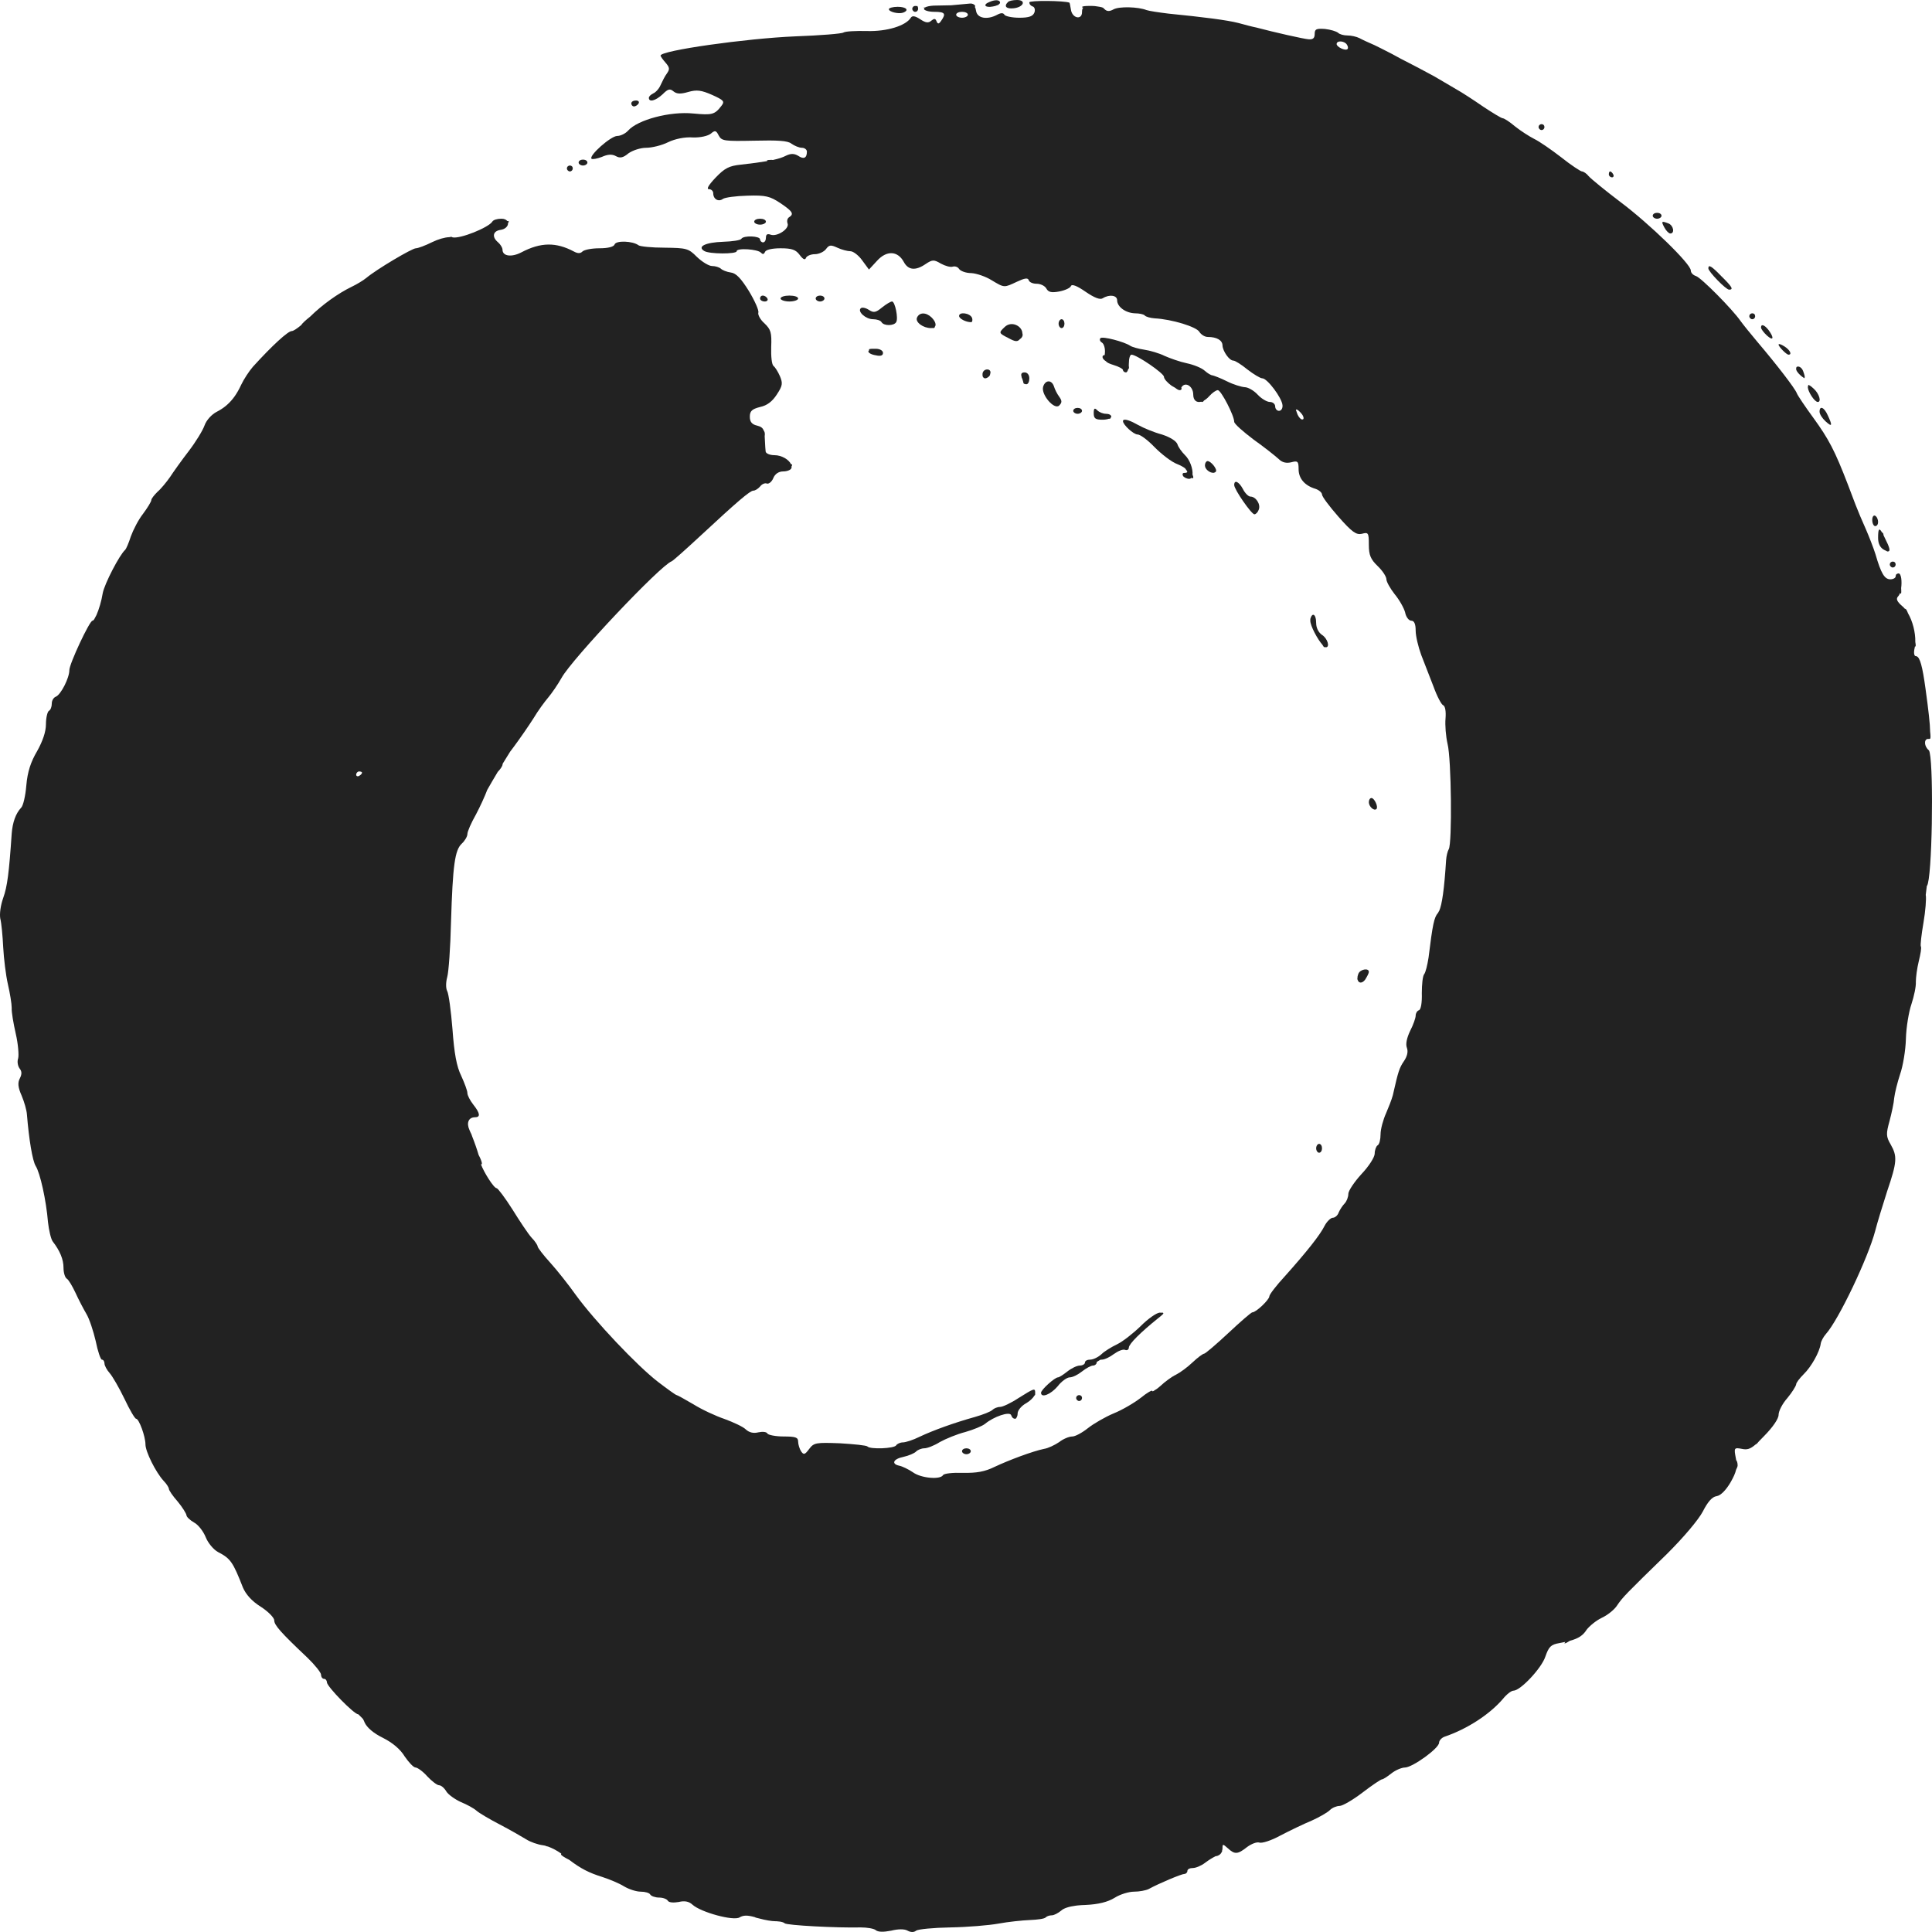 <svg width="100" height="100" viewBox="0 0 100 100" fill="none" xmlns="http://www.w3.org/2000/svg">
<path d="M51.385 0.337C50.991 0.413 50.854 0.245 51.203 0.107C51.506 -0.031 51.763 -0.015 51.763 0.138C51.763 0.169 51.736 0.202 51.689 0.233C51.687 0.242 51.676 0.25 51.657 0.26C51.648 0.263 51.638 0.265 51.627 0.267C51.562 0.298 51.478 0.323 51.385 0.337Z" fill="#222222"/>
<path d="M52.475 0.428C52.081 0.474 51.945 0.321 52.172 0.107C52.218 0.046 52.43 0 52.642 0C53.127 0 52.99 0.367 52.475 0.428Z" fill="#222222"/>
<path fill-rule="evenodd" clip-rule="evenodd" d="M53.298 0.205C53.285 0.179 53.278 0.151 53.278 0.122C53.278 0.015 55.081 0.031 55.354 0.138C55.369 0.153 55.399 0.306 55.429 0.49C55.49 0.949 56.005 1.056 56.005 0.627C56.005 0.521 56.02 0.448 56.066 0.399C56.027 0.387 56.005 0.376 56.005 0.367C56.005 0.322 56.187 0.304 56.405 0.307C56.436 0.306 56.469 0.306 56.505 0.306C56.611 0.306 56.721 0.317 56.821 0.337C56.978 0.358 57.102 0.389 57.126 0.428C57.128 0.433 57.129 0.437 57.129 0.441C57.146 0.452 57.16 0.463 57.172 0.474C57.293 0.597 57.429 0.597 57.626 0.49C57.914 0.321 58.914 0.352 59.338 0.52C59.459 0.566 59.974 0.643 60.474 0.704C62.307 0.887 63.519 1.04 64.11 1.193C64.443 1.285 64.852 1.392 65.019 1.423C65.943 1.668 67.488 2.019 67.745 2.035C67.957 2.05 68.048 1.974 68.048 1.759C68.048 1.499 68.139 1.469 68.579 1.499C68.866 1.53 69.169 1.622 69.26 1.698C69.336 1.775 69.548 1.836 69.745 1.836C69.942 1.836 70.215 1.897 70.366 1.974C70.502 2.05 70.866 2.218 71.154 2.341C71.357 2.438 71.619 2.573 71.831 2.681C71.92 2.727 72 2.768 72.063 2.8C72.275 2.922 72.714 3.152 73.047 3.32C73.269 3.432 73.577 3.597 73.852 3.745C73.992 3.82 74.122 3.891 74.229 3.947C74.381 4.039 74.585 4.157 74.79 4.276C74.994 4.395 75.199 4.513 75.35 4.605C75.653 4.773 76.289 5.186 76.774 5.523C77.259 5.844 77.713 6.119 77.774 6.119C77.85 6.119 78.138 6.303 78.425 6.548C78.713 6.777 79.168 7.068 79.41 7.19C79.668 7.313 80.289 7.741 80.804 8.139C81.319 8.552 81.819 8.873 81.879 8.873C81.955 8.873 82.122 8.98 82.228 9.118C82.349 9.256 83.076 9.852 83.864 10.449C85.394 11.596 87.515 13.662 87.515 13.998C87.515 14.121 87.636 14.243 87.787 14.289C88.06 14.381 89.666 16.002 90.09 16.614C90.211 16.783 90.605 17.272 90.953 17.685C91.968 18.879 92.908 20.102 92.999 20.347C93.044 20.47 93.438 21.051 93.862 21.632C94.65 22.719 94.968 23.315 95.65 25.09C95.728 25.295 95.807 25.504 95.879 25.694C96.001 26.016 96.102 26.285 96.15 26.39C96.199 26.528 96.34 26.85 96.481 27.172C96.512 27.244 96.543 27.315 96.574 27.385C96.74 27.767 96.968 28.349 97.074 28.685C97.361 29.68 97.543 29.985 97.846 29.985C97.998 29.985 98.119 29.909 98.119 29.832C98.119 29.801 98.127 29.774 98.142 29.751C98.147 29.714 98.157 29.703 98.171 29.717C98.199 29.693 98.235 29.68 98.27 29.68C98.409 29.68 98.451 30.094 98.403 30.44C98.405 30.469 98.407 30.496 98.407 30.521C98.418 30.717 98.404 30.765 98.344 30.698C98.32 30.767 98.29 30.822 98.255 30.858C98.119 30.995 98.179 31.133 98.482 31.393C98.524 31.429 98.564 31.471 98.603 31.518C98.636 31.487 98.694 31.57 98.757 31.74C98.996 32.148 99.148 32.733 99.136 33.226C99.17 33.419 99.162 33.484 99.116 33.462C99.112 33.487 99.108 33.511 99.103 33.535C99.043 33.779 99.073 33.963 99.164 33.963C99.168 33.963 99.171 33.963 99.175 33.964C99.176 33.963 99.178 33.963 99.179 33.963C99.183 33.963 99.187 33.964 99.191 33.966C99.374 34.007 99.505 34.478 99.664 35.646C99.822 36.79 99.899 37.481 99.903 37.861C99.933 38.141 99.93 38.22 99.893 38.241C99.873 38.253 99.842 38.247 99.801 38.247L99.8 38.247C99.573 38.247 99.588 38.629 99.831 38.828C99.843 38.839 99.855 38.862 99.866 38.897C99.871 38.913 99.877 38.934 99.882 38.959C100.092 39.913 100.008 45.508 99.74 45.85C99.736 45.855 99.733 45.86 99.73 45.865C99.728 45.881 99.726 45.896 99.725 45.911C99.708 46.053 99.692 46.191 99.675 46.327C99.677 46.331 99.678 46.335 99.679 46.34C99.71 46.508 99.664 47.151 99.558 47.763C99.452 48.374 99.391 48.925 99.422 48.986C99.467 49.048 99.406 49.384 99.316 49.751C99.225 50.119 99.164 50.593 99.164 50.822C99.179 51.052 99.073 51.557 98.937 51.97C98.8 52.367 98.664 53.178 98.649 53.775C98.634 54.356 98.498 55.182 98.346 55.611C98.21 56.024 98.073 56.575 98.043 56.835C98.028 57.08 97.907 57.63 97.801 58.028C97.619 58.686 97.619 58.824 97.861 59.237C98.21 59.849 98.195 60.139 97.68 61.654C97.452 62.373 97.165 63.291 97.058 63.719C96.695 65.096 95.18 68.293 94.513 69.043C94.377 69.196 94.256 69.425 94.241 69.548C94.18 69.992 93.741 70.757 93.362 71.124C93.15 71.338 92.968 71.567 92.968 71.659C92.953 71.751 92.756 72.072 92.514 72.363C92.256 72.654 92.059 73.036 92.059 73.235C92.059 73.434 91.756 73.877 91.317 74.321C91.213 74.431 91.122 74.525 91.04 74.606C90.99 74.666 90.95 74.711 90.923 74.734C90.909 74.746 90.89 74.758 90.866 74.768C90.584 75.012 90.419 75.048 90.166 74.994C89.757 74.918 89.742 74.933 89.848 75.484C89.854 75.516 89.859 75.546 89.864 75.576C89.904 75.615 89.939 75.72 89.939 75.851C89.939 75.9 89.909 75.978 89.859 76.074C89.817 76.26 89.727 76.455 89.575 76.723C89.332 77.136 89.06 77.412 88.848 77.442C88.621 77.473 88.393 77.733 88.136 78.238C87.909 78.666 87.151 79.569 86.257 80.456C84.167 82.491 83.985 82.674 83.697 83.103C83.561 83.317 83.197 83.607 82.894 83.745C82.606 83.883 82.258 84.174 82.122 84.357C81.94 84.644 81.715 84.802 81.256 84.927C81.126 85.014 81.033 85.061 80.986 85.061C80.965 85.061 80.98 85.034 81.025 84.984C80.929 85.005 80.826 85.025 80.713 85.046C80.273 85.122 80.168 85.229 79.986 85.749C79.789 86.346 78.698 87.509 78.335 87.509C78.228 87.509 77.986 87.692 77.789 87.937C77.107 88.733 75.941 89.497 74.759 89.895C74.608 89.956 74.487 90.094 74.487 90.201C74.487 90.492 73.123 91.471 72.729 91.486C72.548 91.486 72.23 91.624 72.017 91.792C71.805 91.96 71.593 92.098 71.533 92.098C71.472 92.098 71.018 92.404 70.518 92.787C70.018 93.169 69.487 93.475 69.336 93.475C69.184 93.475 68.957 93.567 68.836 93.689C68.715 93.812 68.291 94.056 67.882 94.24C67.473 94.408 66.746 94.76 66.276 95.005C65.806 95.265 65.322 95.418 65.185 95.372C65.064 95.326 64.776 95.433 64.549 95.602C64.064 95.984 63.913 95.999 63.549 95.663C63.292 95.433 63.276 95.433 63.276 95.678C63.276 95.714 63.268 95.752 63.254 95.789C63.27 95.801 63.252 95.846 63.201 95.923C63.155 95.999 63.019 96.076 62.928 96.076C62.925 96.076 62.922 96.076 62.919 96.076C62.761 96.155 62.542 96.289 62.383 96.412C62.186 96.565 61.898 96.688 61.746 96.688C61.58 96.688 61.459 96.749 61.459 96.841C61.459 96.917 61.383 96.994 61.307 96.994C61.156 96.994 59.989 97.483 59.459 97.774C59.307 97.85 58.974 97.912 58.702 97.912C58.429 97.912 57.974 98.049 57.687 98.233C57.338 98.447 56.853 98.57 56.187 98.6C56.047 98.604 55.915 98.612 55.793 98.624C55.746 98.632 55.709 98.636 55.684 98.637C55.322 98.684 55.058 98.772 54.929 98.891C54.763 99.028 54.551 99.136 54.445 99.136C54.324 99.136 54.187 99.181 54.127 99.243C54.066 99.319 53.687 99.365 53.309 99.38C52.915 99.396 52.188 99.472 51.688 99.564C51.188 99.656 50.067 99.748 49.188 99.763C48.309 99.778 47.522 99.855 47.416 99.931C47.31 100.023 47.143 100.023 46.976 99.931C46.825 99.839 46.492 99.839 46.128 99.931C45.734 100.008 45.446 100.008 45.325 99.901C45.234 99.824 44.886 99.763 44.553 99.763C43.325 99.793 40.72 99.656 40.614 99.549C40.578 99.512 40.488 99.481 40.377 99.462C40.317 99.456 40.26 99.45 40.204 99.444C40.179 99.442 40.154 99.442 40.129 99.442C39.948 99.442 39.612 99.386 39.311 99.303C39.166 99.272 39.087 99.248 39.069 99.231C38.676 99.121 38.478 99.129 38.281 99.243C37.978 99.442 36.281 98.983 35.842 98.585C35.66 98.417 35.433 98.371 35.13 98.447C34.857 98.493 34.63 98.478 34.569 98.386C34.524 98.294 34.312 98.218 34.115 98.218C33.918 98.218 33.706 98.141 33.66 98.065C33.615 97.973 33.388 97.912 33.161 97.912C32.933 97.912 32.555 97.789 32.297 97.636C32.055 97.483 31.54 97.269 31.161 97.147C30.489 96.938 30.059 96.718 29.467 96.268C29.2 96.132 29.04 96.031 29.04 95.984C29.04 95.966 29.042 95.951 29.052 95.943C28.843 95.792 28.583 95.655 28.361 95.576C28.337 95.578 28.284 95.561 28.203 95.528C28.167 95.52 28.133 95.513 28.101 95.51C27.843 95.479 27.45 95.341 27.237 95.204C27.01 95.066 26.404 94.714 25.874 94.439C25.344 94.163 24.798 93.842 24.662 93.72C24.526 93.597 24.162 93.399 23.859 93.276C23.556 93.138 23.208 92.894 23.102 92.725C22.996 92.542 22.829 92.404 22.723 92.404C22.632 92.404 22.36 92.205 22.117 91.945C21.89 91.685 21.602 91.486 21.511 91.486C21.405 91.486 21.163 91.226 20.951 90.92C20.723 90.538 20.314 90.201 19.83 89.956C19.33 89.712 18.996 89.421 18.875 89.161C18.849 89.091 18.818 89.026 18.785 88.969C18.708 88.894 18.63 88.815 18.549 88.733C18.547 88.733 18.544 88.733 18.542 88.733C18.33 88.733 16.936 87.31 16.921 87.08C16.921 86.988 16.86 86.897 16.77 86.897C16.694 86.897 16.618 86.805 16.618 86.683C16.618 86.575 16.3 86.178 15.921 85.81C14.512 84.48 14.194 84.112 14.194 83.868C14.194 83.73 13.876 83.409 13.497 83.164C13.028 82.873 12.725 82.521 12.573 82.169C12.058 80.854 11.937 80.67 11.286 80.334C11.058 80.211 10.771 79.875 10.649 79.569C10.528 79.263 10.255 78.911 10.043 78.804C9.831 78.681 9.65 78.513 9.65 78.421C9.634 78.329 9.438 78.008 9.195 77.717C8.938 77.427 8.741 77.136 8.741 77.06C8.741 76.998 8.619 76.799 8.468 76.647C8.059 76.203 7.529 75.132 7.529 74.765C7.529 74.352 7.195 73.434 7.044 73.434C6.983 73.434 6.711 72.975 6.438 72.394C6.165 71.827 5.817 71.231 5.681 71.078C5.529 70.909 5.408 70.68 5.408 70.573C5.408 70.466 5.347 70.374 5.272 70.374C5.211 70.374 5.059 69.946 4.953 69.41C4.832 68.89 4.62 68.248 4.469 68.003C4.317 67.743 4.06 67.253 3.908 66.916C3.742 66.565 3.545 66.228 3.454 66.182C3.363 66.121 3.287 65.876 3.287 65.616C3.287 65.188 3.105 64.744 2.727 64.255C2.636 64.132 2.53 63.673 2.484 63.26C2.393 62.128 2.075 60.705 1.848 60.353C1.681 60.078 1.5 58.992 1.393 57.676C1.378 57.462 1.257 57.034 1.121 56.712C0.924 56.269 0.909 56.039 1.03 55.81C1.136 55.596 1.136 55.458 1.015 55.305C0.924 55.182 0.878 54.953 0.939 54.785C0.984 54.616 0.939 54.035 0.818 53.515C0.697 52.979 0.591 52.383 0.606 52.169C0.606 51.954 0.515 51.404 0.409 50.945C0.303 50.486 0.197 49.614 0.166 49.032C0.136 48.436 0.076 47.778 0.015 47.548C-0.031 47.304 0.03 46.86 0.166 46.477C0.378 45.896 0.469 45.162 0.606 43.142C0.651 42.561 0.818 42.102 1.09 41.811C1.197 41.72 1.318 41.199 1.363 40.649C1.424 39.945 1.59 39.44 1.924 38.874C2.212 38.354 2.378 37.88 2.378 37.482C2.378 37.161 2.454 36.839 2.53 36.793C2.621 36.748 2.681 36.579 2.681 36.411C2.681 36.258 2.772 36.105 2.893 36.059C3.151 35.952 3.59 35.095 3.59 34.682C3.59 34.361 4.635 32.127 4.787 32.127C4.812 32.127 4.841 32.102 4.874 32.057C4.917 31.975 4.956 31.902 4.992 31.837C5.118 31.555 5.252 31.109 5.317 30.704C5.408 30.215 6.196 28.7 6.483 28.456C6.529 28.41 6.665 28.104 6.771 27.767C6.893 27.431 7.165 26.895 7.408 26.589C7.635 26.283 7.832 25.962 7.832 25.885C7.832 25.809 7.983 25.625 8.15 25.457C8.332 25.304 8.619 24.952 8.801 24.692C8.968 24.432 9.407 23.82 9.771 23.346C10.134 22.872 10.498 22.275 10.589 22.015C10.68 21.755 10.952 21.449 11.225 21.311C11.386 21.228 11.531 21.135 11.665 21.028C11.692 21.004 11.719 20.981 11.745 20.96C12.04 20.703 12.274 20.37 12.482 19.919C12.619 19.628 12.891 19.215 13.088 18.986C14.088 17.884 14.906 17.135 15.103 17.135C15.182 17.135 15.372 17.01 15.588 16.829L15.588 16.829C15.646 16.734 15.81 16.582 16.051 16.391C16.676 15.775 17.496 15.185 18.209 14.84C18.466 14.717 18.799 14.518 18.966 14.381C19.496 13.937 21.329 12.851 21.526 12.851C21.632 12.851 22.011 12.713 22.375 12.53C22.679 12.382 23.013 12.284 23.258 12.275C23.354 12.252 23.399 12.258 23.419 12.285L23.42 12.285C23.814 12.377 25.283 11.78 25.48 11.474C25.526 11.382 25.738 11.321 25.95 11.321C26.103 11.321 26.203 11.37 26.255 11.439C26.345 11.434 26.361 11.469 26.295 11.543C26.309 11.692 26.167 11.868 25.889 11.902C25.51 11.964 25.45 12.27 25.783 12.545C25.904 12.652 26.01 12.82 26.01 12.927C26.01 13.264 26.48 13.325 26.98 13.065C27.995 12.53 28.783 12.53 29.707 13.019C29.904 13.126 30.04 13.126 30.146 13.019C30.237 12.927 30.631 12.851 31.025 12.851C31.479 12.851 31.767 12.774 31.812 12.652C31.888 12.438 32.752 12.468 33.054 12.698C33.145 12.759 33.736 12.82 34.403 12.82C35.524 12.836 35.63 12.851 36.069 13.295C36.342 13.555 36.69 13.769 36.857 13.769C37.023 13.769 37.221 13.83 37.311 13.906C37.387 13.983 37.614 14.075 37.826 14.105C38.099 14.136 38.357 14.411 38.766 15.069C39.069 15.574 39.296 16.079 39.25 16.186C39.22 16.293 39.356 16.553 39.569 16.737C39.902 17.058 39.947 17.211 39.917 17.961C39.902 18.45 39.947 18.879 40.038 18.94C40.114 19.001 40.265 19.23 40.371 19.475C40.523 19.842 40.508 19.965 40.205 20.424C39.978 20.776 39.705 20.99 39.341 21.066C38.917 21.173 38.811 21.28 38.811 21.571C38.811 21.831 38.917 21.969 39.19 22.03C39.377 22.078 39.478 22.142 39.531 22.287C39.538 22.297 39.546 22.309 39.553 22.321C39.591 22.381 39.596 22.477 39.58 22.576C39.581 22.602 39.583 22.629 39.584 22.657C39.587 22.712 39.59 22.77 39.593 22.828C39.605 23.058 39.617 23.288 39.629 23.361C39.629 23.468 39.841 23.56 40.084 23.56C40.457 23.56 40.831 23.787 40.941 24.024C41.015 24.037 41.024 24.075 40.971 24.122C40.976 24.16 40.974 24.197 40.962 24.233C40.932 24.325 40.735 24.401 40.538 24.401C40.311 24.401 40.114 24.524 40.023 24.753C39.947 24.937 39.796 25.059 39.69 25.029C39.599 24.983 39.432 25.059 39.341 25.182C39.235 25.304 39.084 25.396 38.993 25.396C38.826 25.396 38.175 25.947 36.251 27.737C35.509 28.425 34.842 29.022 34.766 29.052C34.176 29.266 29.601 34.116 29.07 35.08C28.873 35.432 28.555 35.891 28.374 36.105C28.192 36.319 27.843 36.793 27.616 37.176C27.374 37.558 26.919 38.216 26.601 38.645C26.53 38.735 26.463 38.826 26.401 38.912C26.274 39.114 26.15 39.315 26.028 39.514C26.016 39.542 26.01 39.564 26.01 39.578C26.01 39.646 25.903 39.81 25.763 39.953C25.574 40.268 25.392 40.58 25.219 40.884C25.102 41.202 24.847 41.758 24.632 42.163C24.389 42.592 24.192 43.035 24.192 43.173C24.192 43.295 24.056 43.525 23.905 43.663C23.541 43.999 23.435 44.779 23.344 47.732C23.314 49.032 23.223 50.317 23.147 50.578C23.072 50.853 23.072 51.159 23.147 51.297C23.223 51.434 23.344 52.322 23.42 53.27C23.511 54.525 23.632 55.198 23.874 55.687C24.041 56.054 24.192 56.452 24.192 56.575C24.192 56.697 24.329 56.957 24.495 57.171C24.859 57.63 24.874 57.829 24.586 57.829C24.253 57.829 24.132 58.12 24.299 58.487C24.316 58.525 24.333 58.564 24.35 58.605C24.386 58.664 24.417 58.743 24.44 58.822C24.569 59.145 24.694 59.507 24.774 59.782C24.941 60.089 24.991 60.318 24.892 60.258C25.033 60.655 25.558 61.501 25.707 61.501C25.768 61.501 26.147 62.006 26.525 62.602C26.904 63.214 27.343 63.872 27.51 64.056C27.692 64.239 27.828 64.454 27.828 64.515C27.828 64.576 28.116 64.958 28.48 65.356C28.828 65.739 29.434 66.504 29.813 67.039C30.782 68.37 32.979 70.695 34.054 71.522C34.554 71.904 34.978 72.21 35.024 72.21C35.054 72.21 35.448 72.424 35.887 72.684C36.327 72.96 37.054 73.296 37.508 73.449C37.963 73.617 38.463 73.847 38.599 73.984C38.781 74.153 39.008 74.199 39.25 74.138C39.462 74.092 39.675 74.107 39.72 74.199C39.766 74.275 40.144 74.352 40.568 74.352C41.174 74.352 41.311 74.398 41.311 74.612C41.311 74.765 41.386 74.994 41.462 75.117C41.599 75.316 41.659 75.3 41.886 74.994C42.129 74.673 42.235 74.658 43.477 74.704C44.204 74.749 44.855 74.811 44.901 74.872C45.052 75.025 46.279 74.979 46.386 74.811C46.431 74.734 46.598 74.658 46.734 74.658C46.87 74.658 47.264 74.535 47.597 74.367C48.309 74.03 49.415 73.633 50.461 73.342C50.885 73.22 51.279 73.067 51.37 72.975C51.445 72.898 51.627 72.822 51.763 72.822C51.9 72.822 52.324 72.623 52.718 72.363C53.551 71.843 53.581 71.827 53.581 72.118C53.581 72.125 53.581 72.133 53.579 72.141C53.581 72.153 53.581 72.166 53.581 72.179C53.581 72.195 53.567 72.215 53.539 72.24C53.468 72.361 53.313 72.512 53.127 72.623C52.869 72.761 52.672 73.005 52.672 73.158C52.672 73.251 52.65 73.321 52.617 73.366C52.611 73.405 52.582 73.434 52.536 73.434C52.486 73.434 52.44 73.41 52.409 73.376C52.382 73.348 52.357 73.306 52.339 73.25C52.263 73.036 51.43 73.327 50.991 73.694C50.839 73.816 50.385 74 49.961 74.122C49.536 74.229 48.946 74.474 48.643 74.642C48.355 74.826 47.991 74.964 47.84 74.964C47.703 74.964 47.507 75.04 47.416 75.132C47.325 75.224 47.037 75.346 46.764 75.407C46.234 75.514 46.113 75.775 46.552 75.866C46.704 75.897 47.022 76.05 47.249 76.203C47.658 76.509 48.658 76.601 48.809 76.356C48.855 76.264 49.324 76.218 49.84 76.234C50.551 76.249 50.976 76.172 51.475 75.927C52.218 75.576 53.445 75.117 54.036 74.994C54.248 74.964 54.596 74.795 54.823 74.642C55.035 74.474 55.339 74.352 55.505 74.352C55.657 74.352 56.02 74.153 56.308 73.923C56.596 73.694 57.202 73.342 57.641 73.158C58.096 72.975 58.717 72.608 59.05 72.348C59.368 72.088 59.641 71.934 59.641 71.996C59.641 72.018 59.664 72.018 59.705 71.999C59.777 71.952 59.849 71.905 59.92 71.857C59.965 71.822 60.014 71.781 60.065 71.736C60.292 71.522 60.641 71.261 60.868 71.154C61.08 71.047 61.459 70.772 61.731 70.512C61.989 70.267 62.261 70.068 62.322 70.068C62.383 70.068 62.958 69.579 63.58 68.997C64.201 68.416 64.761 67.926 64.822 67.926C65.019 67.926 65.7 67.268 65.7 67.1C65.7 67.008 66.064 66.534 66.503 66.06C67.624 64.805 68.321 63.933 68.563 63.444C68.685 63.214 68.882 63.031 68.988 63.031C69.094 63.031 69.245 62.908 69.291 62.755C69.351 62.618 69.487 62.403 69.594 62.296C69.7 62.189 69.79 61.96 69.79 61.791C69.79 61.639 70.094 61.179 70.472 60.767C70.851 60.369 71.154 59.894 71.154 59.711C71.154 59.527 71.23 59.328 71.305 59.282C71.396 59.237 71.457 58.977 71.457 58.716C71.457 58.441 71.593 57.952 71.745 57.615C71.874 57.315 72.025 56.938 72.095 56.682C72.103 56.639 72.115 56.589 72.129 56.532C72.367 55.485 72.428 55.271 72.669 54.922C72.835 54.678 72.896 54.433 72.82 54.234C72.745 54.035 72.82 53.714 72.987 53.362C73.153 53.041 73.275 52.689 73.275 52.566C73.275 52.444 73.35 52.322 73.441 52.291C73.547 52.26 73.608 51.908 73.593 51.404C73.593 50.96 73.638 50.516 73.714 50.425C73.79 50.333 73.881 49.95 73.941 49.568C74.153 47.839 74.229 47.487 74.426 47.258C74.431 47.252 74.436 47.245 74.441 47.238C74.455 47.201 74.472 47.172 74.489 47.154C74.64 46.83 74.757 46.001 74.85 44.519C74.865 44.305 74.926 44.06 74.987 43.953C75.168 43.663 75.123 39.272 74.926 38.507C74.835 38.109 74.79 37.528 74.82 37.191C74.85 36.824 74.805 36.549 74.699 36.503C74.608 36.472 74.381 36.044 74.199 35.539C74.098 35.287 73.976 34.971 73.86 34.667C73.75 34.38 73.644 34.103 73.563 33.902C73.411 33.489 73.275 32.923 73.275 32.647C73.275 32.296 73.199 32.127 73.047 32.127C72.926 32.127 72.775 31.944 72.729 31.699C72.669 31.469 72.426 31.041 72.184 30.75C71.957 30.46 71.76 30.108 71.76 29.985C71.76 29.848 71.563 29.542 71.305 29.297C70.942 28.945 70.851 28.731 70.851 28.195C70.851 27.568 70.821 27.538 70.487 27.63C70.2 27.691 69.987 27.553 69.275 26.742C68.806 26.207 68.427 25.702 68.427 25.595C68.427 25.503 68.276 25.365 68.094 25.304C67.533 25.136 67.215 24.769 67.215 24.279C67.215 23.881 67.17 23.835 66.837 23.927C66.579 23.988 66.367 23.942 66.185 23.759C66.018 23.606 65.443 23.147 64.882 22.749C64.337 22.336 63.882 21.938 63.882 21.831C63.882 21.51 63.201 20.194 63.034 20.194C62.943 20.194 62.746 20.332 62.595 20.5C62.503 20.604 62.409 20.68 62.318 20.732C62.292 20.778 62.257 20.806 62.216 20.806C62.202 20.806 62.187 20.801 62.174 20.792C61.941 20.855 61.762 20.727 61.762 20.424C61.762 19.995 61.353 19.735 61.156 20.041C61.152 20.047 61.149 20.051 61.145 20.056C61.176 20.138 61.149 20.194 61.05 20.194C61.001 20.194 60.918 20.145 60.826 20.072C60.774 20.045 60.712 20.01 60.641 19.965C60.428 19.812 60.247 19.613 60.247 19.506C60.247 19.322 58.838 18.358 58.565 18.358C58.489 18.358 58.429 18.557 58.429 18.817C58.429 18.854 58.428 18.89 58.425 18.924C58.444 19.051 58.438 19.103 58.4 19.094C58.373 19.203 58.33 19.276 58.277 19.276C58.202 19.276 58.126 19.215 58.126 19.154C58.126 19.093 57.899 18.97 57.641 18.894C57.427 18.827 57.303 18.774 57.237 18.694C57.137 18.637 57.066 18.544 57.066 18.481C57.066 18.407 57.114 18.377 57.178 18.381C57.18 18.355 57.183 18.327 57.187 18.297C57.217 18.052 57.141 17.792 57.035 17.731C56.929 17.67 56.899 17.563 56.959 17.502C57.066 17.395 58.187 17.685 58.505 17.899C58.596 17.961 58.914 18.052 59.217 18.098C59.52 18.144 60.004 18.282 60.277 18.42C60.55 18.542 61.065 18.726 61.428 18.802C61.792 18.879 62.201 19.047 62.352 19.185C62.504 19.322 62.686 19.429 62.761 19.429C62.837 19.445 63.17 19.567 63.504 19.735C63.837 19.904 64.246 20.026 64.428 20.041C64.594 20.041 64.897 20.21 65.094 20.424C65.291 20.638 65.579 20.806 65.731 20.806C65.882 20.806 66.003 20.913 66.003 21.036C66.003 21.158 66.094 21.265 66.2 21.265C66.321 21.265 66.397 21.128 66.382 20.974C66.352 20.592 65.594 19.582 65.337 19.582C65.231 19.582 64.882 19.368 64.564 19.123C64.246 18.863 63.928 18.664 63.837 18.664C63.625 18.664 63.292 18.175 63.276 17.884C63.276 17.609 62.974 17.441 62.519 17.441C62.352 17.441 62.171 17.318 62.08 17.18C61.943 16.92 60.656 16.523 59.762 16.477C59.55 16.461 59.307 16.4 59.247 16.324C59.186 16.262 58.959 16.217 58.747 16.217C58.262 16.201 57.823 15.88 57.823 15.543C57.823 15.283 57.429 15.222 57.081 15.436C56.944 15.528 56.657 15.421 56.187 15.1C55.748 14.794 55.475 14.687 55.429 14.809C55.399 14.901 55.142 15.023 54.839 15.085C54.43 15.161 54.263 15.13 54.157 14.931C54.081 14.794 53.854 14.687 53.657 14.687C53.46 14.687 53.278 14.61 53.248 14.503C53.203 14.366 53.036 14.396 52.642 14.58C52.305 14.738 52.142 14.819 51.983 14.811C51.82 14.804 51.661 14.704 51.324 14.503C51.036 14.32 50.551 14.151 50.279 14.136C49.991 14.136 49.718 14.029 49.642 13.922C49.582 13.815 49.431 13.769 49.324 13.799C49.203 13.845 48.931 13.769 48.703 13.646C48.34 13.432 48.264 13.432 47.916 13.662C47.385 14.029 47.007 13.983 46.779 13.555C46.461 12.973 45.886 12.958 45.401 13.493L44.977 13.952L44.628 13.478C44.447 13.218 44.159 13.004 44.022 13.004C43.871 13.004 43.568 12.927 43.341 12.82C43.007 12.667 42.916 12.667 42.75 12.897C42.644 13.034 42.386 13.157 42.174 13.157C41.962 13.157 41.765 13.249 41.72 13.341C41.674 13.478 41.568 13.432 41.386 13.188C41.19 12.927 40.992 12.851 40.402 12.851C39.962 12.851 39.644 12.927 39.599 13.034C39.538 13.172 39.478 13.172 39.387 13.08C39.235 12.897 38.129 12.82 38.129 13.004C38.129 13.157 36.705 13.157 36.448 12.989C36.069 12.759 36.524 12.545 37.433 12.514C37.902 12.499 38.326 12.438 38.372 12.361C38.478 12.178 39.341 12.208 39.341 12.392C39.341 12.468 39.417 12.545 39.493 12.545C39.584 12.545 39.644 12.438 39.644 12.3C39.644 12.132 39.72 12.086 39.887 12.147C40.22 12.27 40.871 11.841 40.765 11.566C40.72 11.443 40.75 11.306 40.841 11.245C41.114 11.076 41.023 10.939 40.387 10.51C39.856 10.158 39.629 10.097 38.69 10.128C38.084 10.143 37.523 10.22 37.417 10.296C37.19 10.464 36.917 10.311 36.917 10.005C36.917 9.883 36.812 9.791 36.69 9.791C36.554 9.791 36.675 9.577 37.039 9.195C37.508 8.705 37.736 8.583 38.357 8.521C38.928 8.457 39.367 8.398 39.709 8.338C39.67 8.304 39.727 8.277 39.856 8.277C39.917 8.271 39.967 8.274 40.004 8.281C40.309 8.215 40.518 8.145 40.674 8.062C40.932 7.94 41.099 7.94 41.311 8.062C41.599 8.261 41.765 8.185 41.765 7.848C41.765 7.741 41.644 7.649 41.508 7.649C41.356 7.649 41.114 7.542 40.962 7.435C40.781 7.282 40.25 7.252 39.038 7.282C37.493 7.313 37.357 7.297 37.205 7.022C37.069 6.747 37.008 6.731 36.796 6.915C36.645 7.037 36.251 7.129 35.857 7.114C35.448 7.083 34.933 7.19 34.585 7.359C34.251 7.527 33.736 7.649 33.448 7.649C33.145 7.649 32.736 7.787 32.524 7.94C32.252 8.17 32.085 8.2 31.873 8.078C31.676 7.971 31.449 7.986 31.146 8.124C30.903 8.215 30.661 8.261 30.616 8.215C30.464 8.062 31.615 7.037 31.949 7.037C32.115 7.037 32.373 6.915 32.509 6.762C33.009 6.196 34.691 5.752 35.887 5.875C36.857 5.966 36.993 5.936 37.342 5.477C37.523 5.247 37.463 5.186 36.857 4.911C36.296 4.666 36.069 4.636 35.63 4.758C35.221 4.88 35.024 4.865 34.857 4.727C34.675 4.574 34.569 4.605 34.297 4.88C33.933 5.217 33.585 5.309 33.585 5.064C33.585 4.987 33.691 4.896 33.812 4.834C33.933 4.788 34.115 4.59 34.191 4.406C34.282 4.207 34.418 3.932 34.524 3.794C34.675 3.58 34.66 3.488 34.448 3.243C34.312 3.09 34.191 2.922 34.191 2.876C34.191 2.616 38.614 1.989 41.159 1.882C42.447 1.836 43.583 1.744 43.659 1.683C43.75 1.622 44.295 1.591 44.871 1.606C45.916 1.637 46.885 1.331 47.143 0.918C47.219 0.796 47.37 0.826 47.628 0.994C47.9 1.178 48.052 1.209 48.203 1.071C48.355 0.949 48.416 0.949 48.476 1.102C48.537 1.254 48.597 1.254 48.718 1.071C48.976 0.704 48.915 0.612 48.355 0.612C48.067 0.612 47.825 0.535 47.825 0.459C47.825 0.438 47.837 0.418 47.859 0.4L47.749 0.398L47.877 0.387C47.96 0.336 48.131 0.302 48.325 0.291C48.51 0.291 48.876 0.283 49.235 0.273C49.424 0.255 49.601 0.24 49.751 0.226C49.983 0.206 50.151 0.191 50.203 0.184C50.294 0.168 50.43 0.214 50.476 0.306C50.488 0.324 50.479 0.34 50.451 0.355C50.49 0.403 50.507 0.471 50.521 0.566C50.582 0.949 51.097 1.04 51.612 0.765C51.809 0.658 51.93 0.658 51.991 0.765C52.036 0.841 52.385 0.918 52.763 0.918C53.263 0.918 53.46 0.841 53.536 0.658C53.596 0.52 53.551 0.367 53.46 0.337C53.393 0.317 53.339 0.274 53.307 0.222C53.3 0.219 53.296 0.216 53.293 0.214C53.29 0.211 53.292 0.208 53.298 0.205ZM49.794 0.918C49.961 0.918 50.097 0.841 50.097 0.765C50.097 0.673 49.961 0.612 49.794 0.612C49.627 0.612 49.491 0.673 49.491 0.765C49.491 0.841 49.627 0.918 49.794 0.918ZM69.745 2.54C69.79 2.494 69.775 2.402 69.715 2.31C69.594 2.111 69.184 2.081 69.184 2.28C69.184 2.432 69.639 2.647 69.745 2.54ZM67.352 21.7C67.392 21.716 67.43 21.715 67.458 21.694C67.503 21.632 67.442 21.479 67.306 21.342C67.169 21.195 67.088 21.166 67.076 21.225C67.099 21.274 67.115 21.319 67.124 21.357C67.171 21.511 67.263 21.646 67.352 21.7ZM18.587 40.159C18.678 40.113 18.739 40.037 18.739 39.991C18.739 39.96 18.678 39.93 18.587 39.93C18.512 39.93 18.436 40.006 18.436 40.098C18.436 40.174 18.512 40.205 18.587 40.159Z" fill="#222222"/>
<path d="M46.734 0.658C46.492 0.734 46.007 0.612 46.007 0.474C46.007 0.413 46.219 0.352 46.461 0.352C46.916 0.352 47.082 0.535 46.734 0.658Z" fill="#222222"/>
<path d="M47.293 0.586C47.25 0.558 47.219 0.508 47.219 0.459C47.219 0.367 47.294 0.306 47.37 0.306C47.391 0.306 47.41 0.309 47.427 0.315C47.439 0.309 47.451 0.306 47.461 0.306C47.491 0.306 47.522 0.367 47.522 0.459C47.522 0.535 47.461 0.612 47.37 0.612C47.368 0.612 47.366 0.612 47.363 0.612C47.361 0.612 47.358 0.612 47.355 0.612C47.328 0.612 47.307 0.602 47.293 0.586Z" fill="#222222"/>
<path d="M32.812 5.508C32.736 5.508 32.676 5.431 32.676 5.355C32.676 5.263 32.782 5.202 32.918 5.202C33.039 5.202 33.1 5.263 33.054 5.355C33.009 5.431 32.903 5.508 32.812 5.508Z" fill="#222222"/>
<path d="M79.789 6.731C79.713 6.731 79.637 6.655 79.637 6.578C79.637 6.487 79.713 6.425 79.789 6.425C79.88 6.425 79.94 6.487 79.94 6.578C79.94 6.655 79.88 6.731 79.789 6.731Z" fill="#222222"/>
<path d="M30.176 8.567C30.055 8.567 29.949 8.491 29.949 8.414C29.949 8.322 30.055 8.261 30.176 8.261C30.297 8.261 30.404 8.322 30.404 8.414C30.404 8.491 30.297 8.567 30.176 8.567Z" fill="#222222"/>
<path d="M29.495 8.873C29.419 8.873 29.343 8.797 29.343 8.72C29.343 8.628 29.419 8.567 29.495 8.567C29.585 8.567 29.646 8.628 29.646 8.72C29.646 8.797 29.585 8.873 29.495 8.873Z" fill="#222222"/>
<path d="M83.44 9.179C83.349 9.179 83.273 9.103 83.273 9.026C83.273 8.934 83.303 8.873 83.334 8.873C83.379 8.873 83.455 8.934 83.5 9.026C83.546 9.103 83.515 9.179 83.44 9.179Z" fill="#222222"/>
<path d="M85.772 11.321C85.651 11.321 85.545 11.245 85.545 11.168C85.545 11.076 85.651 11.015 85.772 11.015C85.894 11.015 86 11.076 86 11.168C86 11.245 85.894 11.321 85.772 11.321Z" fill="#222222"/>
<path d="M39.341 11.627C39.175 11.627 39.038 11.55 39.038 11.474C39.038 11.382 39.175 11.321 39.341 11.321C39.508 11.321 39.644 11.382 39.644 11.474C39.644 11.55 39.508 11.627 39.341 11.627Z" fill="#222222"/>
<path d="M86.454 12.086C86.379 12.086 86.242 11.948 86.151 11.78C85.969 11.443 86 11.428 86.363 11.566C86.621 11.673 86.697 12.086 86.454 12.086Z" fill="#222222"/>
<path d="M89.499 14.993C89.332 14.993 88.424 14.059 88.424 13.891C88.424 13.677 88.575 13.754 89.105 14.304C89.651 14.84 89.742 14.993 89.499 14.993Z" fill="#222222"/>
<path d="M39.584 15.605C39.447 15.605 39.341 15.528 39.341 15.452C39.341 15.36 39.402 15.299 39.478 15.299C39.569 15.299 39.675 15.36 39.72 15.452C39.766 15.528 39.705 15.605 39.584 15.605Z" fill="#222222"/>
<path d="M40.856 15.605C40.614 15.605 40.402 15.528 40.402 15.452C40.402 15.36 40.614 15.299 40.856 15.299C41.114 15.299 41.311 15.36 41.311 15.452C41.311 15.528 41.114 15.605 40.856 15.605Z" fill="#222222"/>
<path d="M42.447 15.605C42.326 15.605 42.22 15.528 42.22 15.452C42.22 15.36 42.326 15.299 42.447 15.299C42.568 15.299 42.674 15.36 42.674 15.452C42.674 15.528 42.568 15.605 42.447 15.605Z" fill="#222222"/>
<path d="M44.962 16.033C45.219 16.201 45.325 16.186 45.658 15.911C45.87 15.742 46.098 15.605 46.173 15.605C46.325 15.605 46.507 16.477 46.386 16.676C46.264 16.875 45.749 16.875 45.628 16.676C45.583 16.584 45.371 16.523 45.189 16.523C44.81 16.523 44.371 16.125 44.553 15.957C44.613 15.895 44.795 15.926 44.962 16.033Z" fill="#222222"/>
<path d="M48.188 16.982C47.779 16.982 47.37 16.676 47.461 16.446C47.582 16.155 47.931 16.155 48.218 16.431C48.42 16.634 48.473 16.823 48.383 16.918C48.388 16.96 48.358 16.982 48.294 16.982C48.281 16.982 48.268 16.98 48.255 16.977C48.235 16.98 48.212 16.982 48.188 16.982Z" fill="#222222"/>
<path d="M50.264 16.676C49.991 16.676 49.642 16.492 49.642 16.354C49.642 16.125 50.203 16.201 50.309 16.446C50.355 16.569 50.324 16.676 50.264 16.676Z" fill="#222222"/>
<path d="M90.696 16.523C90.62 16.523 90.544 16.446 90.544 16.37C90.544 16.278 90.62 16.217 90.696 16.217C90.787 16.217 90.847 16.278 90.847 16.37C90.847 16.446 90.787 16.523 90.696 16.523Z" fill="#222222"/>
<path d="M54.945 16.982C54.869 16.982 54.793 16.875 54.793 16.752C54.793 16.63 54.869 16.523 54.945 16.523C55.035 16.523 55.096 16.63 55.096 16.752C55.096 16.875 55.035 16.982 54.945 16.982Z" fill="#222222"/>
<path d="M52.203 17.502C51.688 17.242 51.688 17.226 51.991 16.936C52.342 16.581 52.907 16.872 52.917 17.246C52.941 17.315 52.936 17.381 52.9 17.441C52.867 17.495 52.836 17.529 52.803 17.539C52.669 17.701 52.562 17.698 52.203 17.502Z" fill="#222222"/>
<path d="M91.453 17.364C91.287 17.211 91.15 17.027 91.15 16.951C91.15 16.752 91.332 16.813 91.544 17.089C91.847 17.502 91.787 17.67 91.453 17.364Z" fill="#222222"/>
<path d="M92.574 18.358C92.468 18.358 92.059 17.945 92.059 17.838C92.059 17.777 92.196 17.823 92.362 17.93C92.65 18.114 92.771 18.358 92.574 18.358Z" fill="#222222"/>
<path d="M45.325 18.389C45.113 18.358 44.946 18.267 44.946 18.19C44.946 18.166 44.963 18.143 44.993 18.123C44.946 18.068 45.012 18.052 45.219 18.052C45.236 18.052 45.252 18.053 45.268 18.054C45.287 18.053 45.306 18.052 45.325 18.052C45.537 18.052 45.704 18.144 45.704 18.267C45.704 18.404 45.583 18.45 45.325 18.389Z" fill="#222222"/>
<path d="M92.968 19.111L92.968 19.108C92.968 19.011 92.993 18.969 93.034 18.979C93.121 18.945 93.269 19.037 93.332 19.215C93.404 19.411 93.43 19.52 93.401 19.546C93.414 19.59 93.392 19.583 93.33 19.533C93.296 19.514 93.251 19.479 93.195 19.429C93.166 19.403 93.137 19.375 93.111 19.347C93.03 19.26 92.97 19.169 92.968 19.111Z" fill="#222222"/>
<path d="M50.857 19.407C50.855 19.395 50.854 19.382 50.854 19.368C50.854 19.23 50.961 19.123 51.097 19.123C51.253 19.123 51.298 19.247 51.248 19.365C51.249 19.384 51.245 19.406 51.233 19.429C51.188 19.506 51.082 19.582 50.991 19.582C50.915 19.582 50.854 19.506 50.854 19.429C50.854 19.422 50.855 19.414 50.857 19.407Z" fill="#222222"/>
<path d="M52.875 19.492C52.874 19.517 52.882 19.547 52.9 19.582C52.903 19.587 52.906 19.593 52.91 19.598C52.945 19.706 52.975 19.802 52.975 19.827C52.975 19.858 53.051 19.888 53.127 19.888C53.218 19.888 53.278 19.751 53.278 19.582C53.278 19.399 53.172 19.276 53.036 19.276C52.879 19.276 52.83 19.344 52.875 19.492Z" fill="#222222"/>
<path d="M54.823 20.99C54.581 21.235 53.884 20.439 53.99 20.026C54.096 19.659 54.43 19.643 54.551 19.995C54.596 20.148 54.717 20.393 54.823 20.531C54.975 20.745 54.975 20.837 54.823 20.99Z" fill="#222222"/>
<path d="M94.089 20.806C93.923 20.806 93.589 20.286 93.574 20.057C93.574 20.015 93.579 19.984 93.589 19.965V19.965C93.589 19.915 93.617 19.915 93.661 19.95C93.709 19.97 93.779 20.025 93.877 20.118C94.165 20.378 94.286 20.806 94.089 20.806Z" fill="#222222"/>
<path d="M55.778 21.418C55.657 21.418 55.551 21.342 55.551 21.265C55.551 21.173 55.657 21.112 55.778 21.112C55.899 21.112 56.005 21.173 56.005 21.265C56.005 21.342 55.899 21.418 55.778 21.418Z" fill="#222222"/>
<path d="M57.066 21.724C56.702 21.724 56.611 21.663 56.611 21.388C56.611 21.378 56.611 21.369 56.611 21.36C56.611 21.359 56.611 21.358 56.611 21.357C56.611 21.356 56.611 21.354 56.611 21.354C56.615 21.125 56.663 21.103 56.793 21.235C56.899 21.342 57.096 21.418 57.247 21.418C57.399 21.418 57.52 21.479 57.52 21.571C57.52 21.594 57.502 21.618 57.469 21.639C57.478 21.649 57.48 21.657 57.474 21.663C57.463 21.675 57.434 21.678 57.393 21.675C57.311 21.704 57.196 21.724 57.066 21.724Z" fill="#222222"/>
<path d="M94.483 21.801C94.317 21.648 94.18 21.433 94.18 21.311C94.18 20.974 94.422 21.082 94.604 21.495C94.862 22.045 94.832 22.122 94.483 21.801Z" fill="#222222"/>
<path d="M58.883 22.489C58.671 22.489 58.126 21.984 58.126 21.801C58.126 21.77 58.133 21.749 58.153 21.741C58.238 21.681 58.514 21.773 58.914 22C59.186 22.152 59.732 22.382 60.141 22.489C60.565 22.627 60.883 22.826 60.944 22.994C60.989 23.147 61.171 23.392 61.322 23.545C61.591 23.795 61.754 24.282 61.724 24.565C61.791 24.715 61.778 24.792 61.661 24.736C61.633 24.767 61.596 24.784 61.55 24.784C61.428 24.784 61.277 24.707 61.231 24.631C61.186 24.539 61.216 24.478 61.292 24.478C61.385 24.478 61.438 24.46 61.456 24.429C61.446 24.385 61.401 24.315 61.336 24.236C61.243 24.166 61.103 24.089 60.928 24.019C60.641 23.912 60.126 23.514 59.762 23.147C59.413 22.78 59.02 22.489 58.883 22.489Z" fill="#222222"/>
<path d="M62.805 24.472C62.623 24.482 62.368 24.289 62.368 24.096C62.368 24.091 62.368 24.087 62.368 24.083L62.368 24.08C62.368 24.071 62.368 24.062 62.37 24.055C62.381 23.95 62.437 23.866 62.504 23.866C62.686 23.866 63.034 24.31 62.928 24.417C62.9 24.448 62.864 24.465 62.822 24.47C62.824 24.479 62.819 24.48 62.805 24.472Z" fill="#222222"/>
<path d="M64.928 26.62C64.776 26.62 63.882 25.335 63.882 25.105C63.882 24.814 64.125 24.922 64.337 25.319C64.443 25.534 64.625 25.702 64.716 25.702C65.004 25.702 65.261 26.1 65.155 26.375C65.109 26.513 65.004 26.62 64.928 26.62Z" fill="#222222"/>
<path d="M97.058 27.232C96.983 27.232 96.907 27.094 96.907 26.91C96.907 26.742 96.983 26.65 97.058 26.696C97.149 26.742 97.21 26.895 97.21 27.017C97.21 27.14 97.149 27.232 97.058 27.232Z" fill="#222222"/>
<path d="M97.513 28.456C97.316 28.349 97.21 28.134 97.21 27.844C97.21 27.386 97.257 27.289 97.417 27.566C97.428 27.562 97.44 27.567 97.452 27.584C97.476 27.607 97.491 27.655 97.494 27.711C97.519 27.759 97.545 27.814 97.573 27.874C97.801 28.322 97.858 28.528 97.74 28.537C97.727 28.552 97.702 28.551 97.664 28.532C97.654 28.527 97.644 28.521 97.634 28.514C97.599 28.5 97.559 28.481 97.513 28.456Z" fill="#222222"/>
<path d="M97.967 29.373C97.892 29.373 97.816 29.297 97.816 29.221C97.816 29.129 97.892 29.067 97.967 29.067C98.058 29.067 98.119 29.129 98.119 29.221C98.119 29.297 98.058 29.373 97.967 29.373Z" fill="#222222"/>
<path d="M68.453 33.38C68.197 33.094 67.821 32.392 67.821 32.127C67.821 32.11 67.822 32.093 67.823 32.077C67.822 32.067 67.821 32.059 67.821 32.051C67.821 32.027 67.826 32.013 67.835 32.006C67.86 31.898 67.916 31.821 67.973 31.821C68.064 31.821 68.124 32.005 68.124 32.25C68.124 32.495 68.245 32.739 68.427 32.862C68.715 33.045 68.851 33.504 68.624 33.504C68.609 33.504 68.591 33.498 68.571 33.486C68.556 33.528 68.519 33.499 68.453 33.38Z" fill="#222222"/>
<path d="M71.245 41.873C71.124 41.995 70.851 41.75 70.851 41.521C70.851 41.398 70.912 41.306 70.987 41.306C71.139 41.306 71.351 41.766 71.245 41.873Z" fill="#222222"/>
<path d="M70.26 50.631C70.259 50.566 70.273 50.491 70.306 50.409C70.397 50.164 70.851 50.088 70.851 50.302C70.851 50.379 70.76 50.547 70.654 50.715C70.488 50.925 70.315 50.883 70.271 50.714C70.256 50.698 70.251 50.67 70.26 50.631Z" fill="#222222"/>
<path d="M68.276 59.665C68.2 59.665 68.124 59.558 68.124 59.435C68.124 59.313 68.2 59.206 68.276 59.206C68.367 59.206 68.427 59.313 68.427 59.435C68.427 59.558 68.367 59.665 68.276 59.665Z" fill="#222222"/>
<path d="M57.823 69.579C58.111 69.441 58.656 69.013 59.035 68.645C59.413 68.263 59.853 67.957 60.02 67.942C60.07 67.942 60.111 67.942 60.142 67.945C60.154 67.941 60.164 67.94 60.171 67.942C60.186 67.942 60.194 67.946 60.197 67.955C60.255 67.979 60.178 68.047 59.944 68.232C59.05 68.951 58.444 69.548 58.429 69.747C58.429 69.854 58.338 69.915 58.232 69.869C58.126 69.823 57.868 69.93 57.656 70.083C57.459 70.236 57.172 70.374 57.035 70.374C57.007 70.374 56.98 70.376 56.955 70.38C56.892 70.419 56.83 70.457 56.768 70.494C56.764 70.505 56.763 70.516 56.763 70.527C56.763 70.603 56.672 70.68 56.581 70.68C56.475 70.68 56.217 70.818 56.005 70.986C55.793 71.154 55.52 71.292 55.369 71.292C55.233 71.292 54.945 71.491 54.748 71.751C54.384 72.179 53.884 72.378 53.884 72.088C53.884 71.934 54.596 71.292 54.763 71.292C54.823 71.292 55.035 71.154 55.248 70.986C55.46 70.818 55.748 70.68 55.899 70.68C56.035 70.68 56.157 70.603 56.157 70.527C56.157 70.435 56.278 70.374 56.429 70.374C56.581 70.374 56.838 70.252 57.005 70.099C57.156 69.946 57.535 69.716 57.823 69.579Z" fill="#222222"/>
<path d="M55.854 72.516C55.778 72.516 55.702 72.439 55.702 72.363C55.702 72.271 55.778 72.21 55.854 72.21C55.944 72.21 56.005 72.271 56.005 72.363C56.005 72.439 55.944 72.516 55.854 72.516Z" fill="#222222"/>
<path d="M50.021 75.27C49.9 75.27 49.794 75.193 49.794 75.117C49.794 75.025 49.9 74.964 50.021 74.964C50.142 74.964 50.248 75.025 50.248 75.117C50.248 75.193 50.142 75.27 50.021 75.27Z" fill="#222222"/>
</svg>
